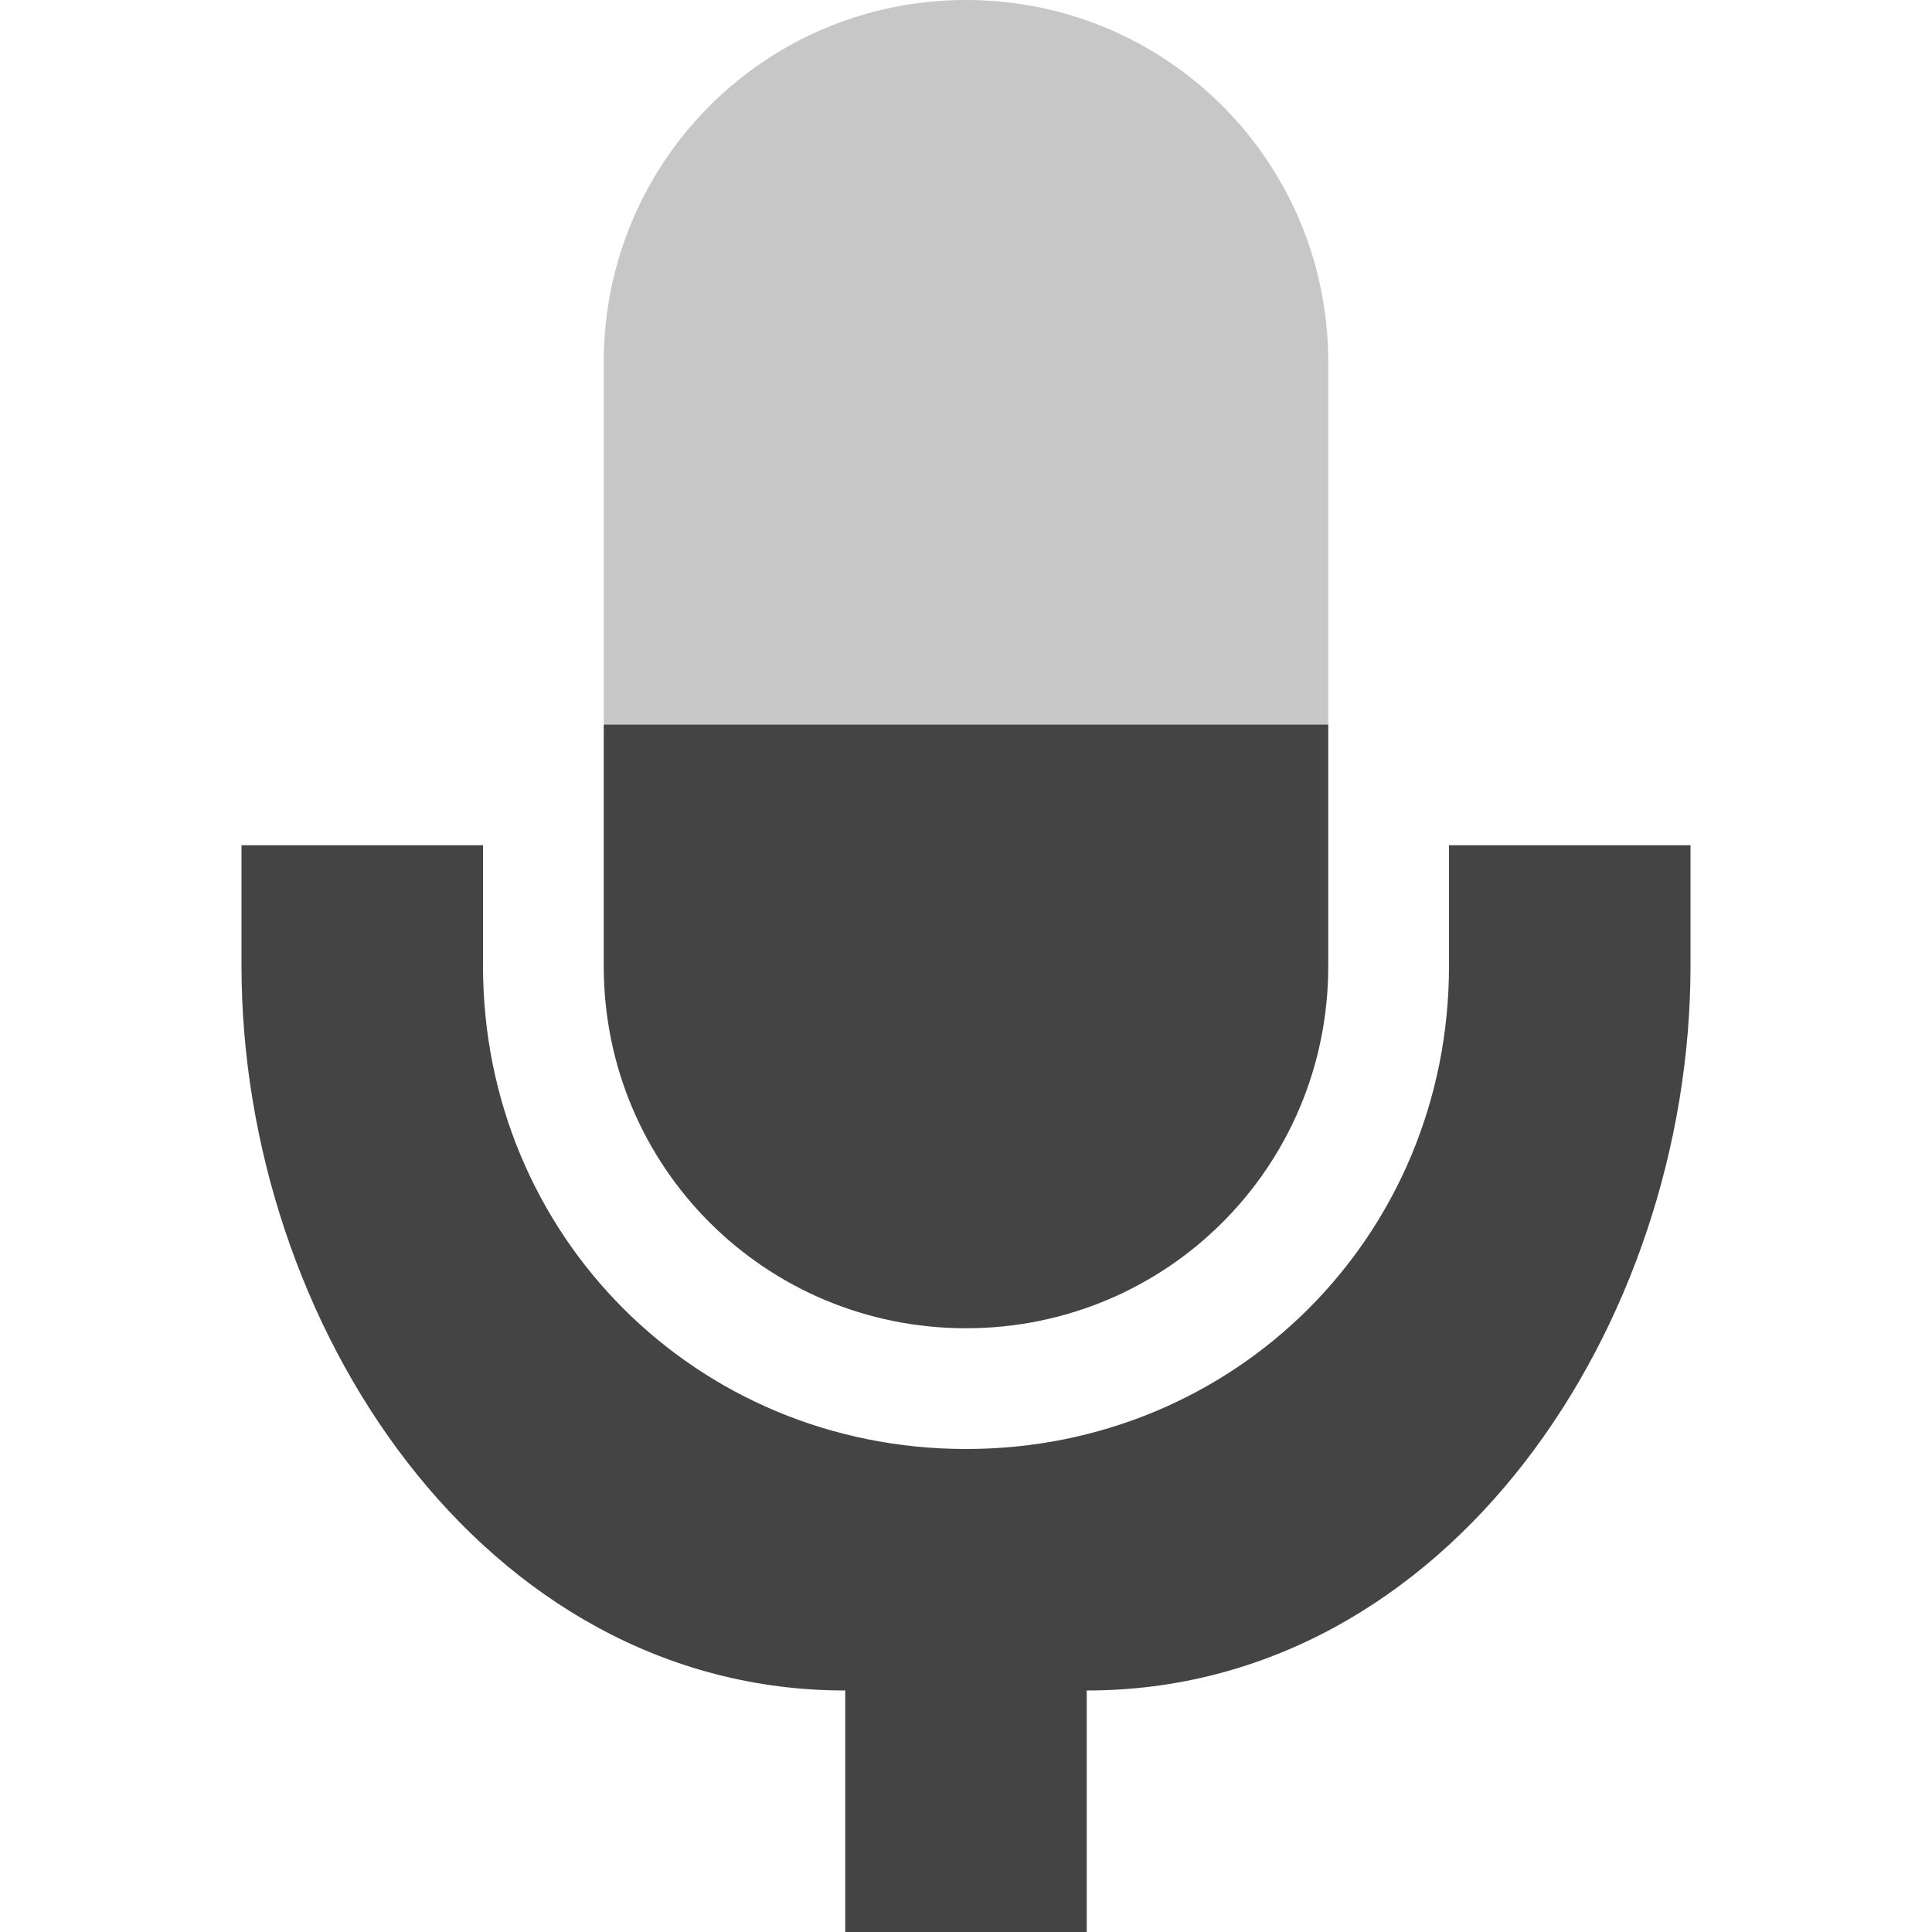 <svg height="16" width="16" xmlns="http://www.w3.org/2000/svg">
  <g fill="#444">
    <path d="m5 6v2.002c0 1.662 1.338 2.998 3 2.998 1.662 0 3-1.336 3-2.998v-2.002z"/>
    <path d="m2 7v.999c0 2.966 2 6.001 5 6.001v2h2v-2c3 0 5-3.035 5-6.001v-.999h-2v.999c0 2.234-1.767 4.001-4 4.001-2.233 0-4-1.767-4-4.001v-.999z"/>
    <path d="m8 0c-1.662 0-3 1.338-3 3v3h6v-3c0-1.662-1.338-3-3-3z" opacity=".3"/>
  </g>
</svg>
